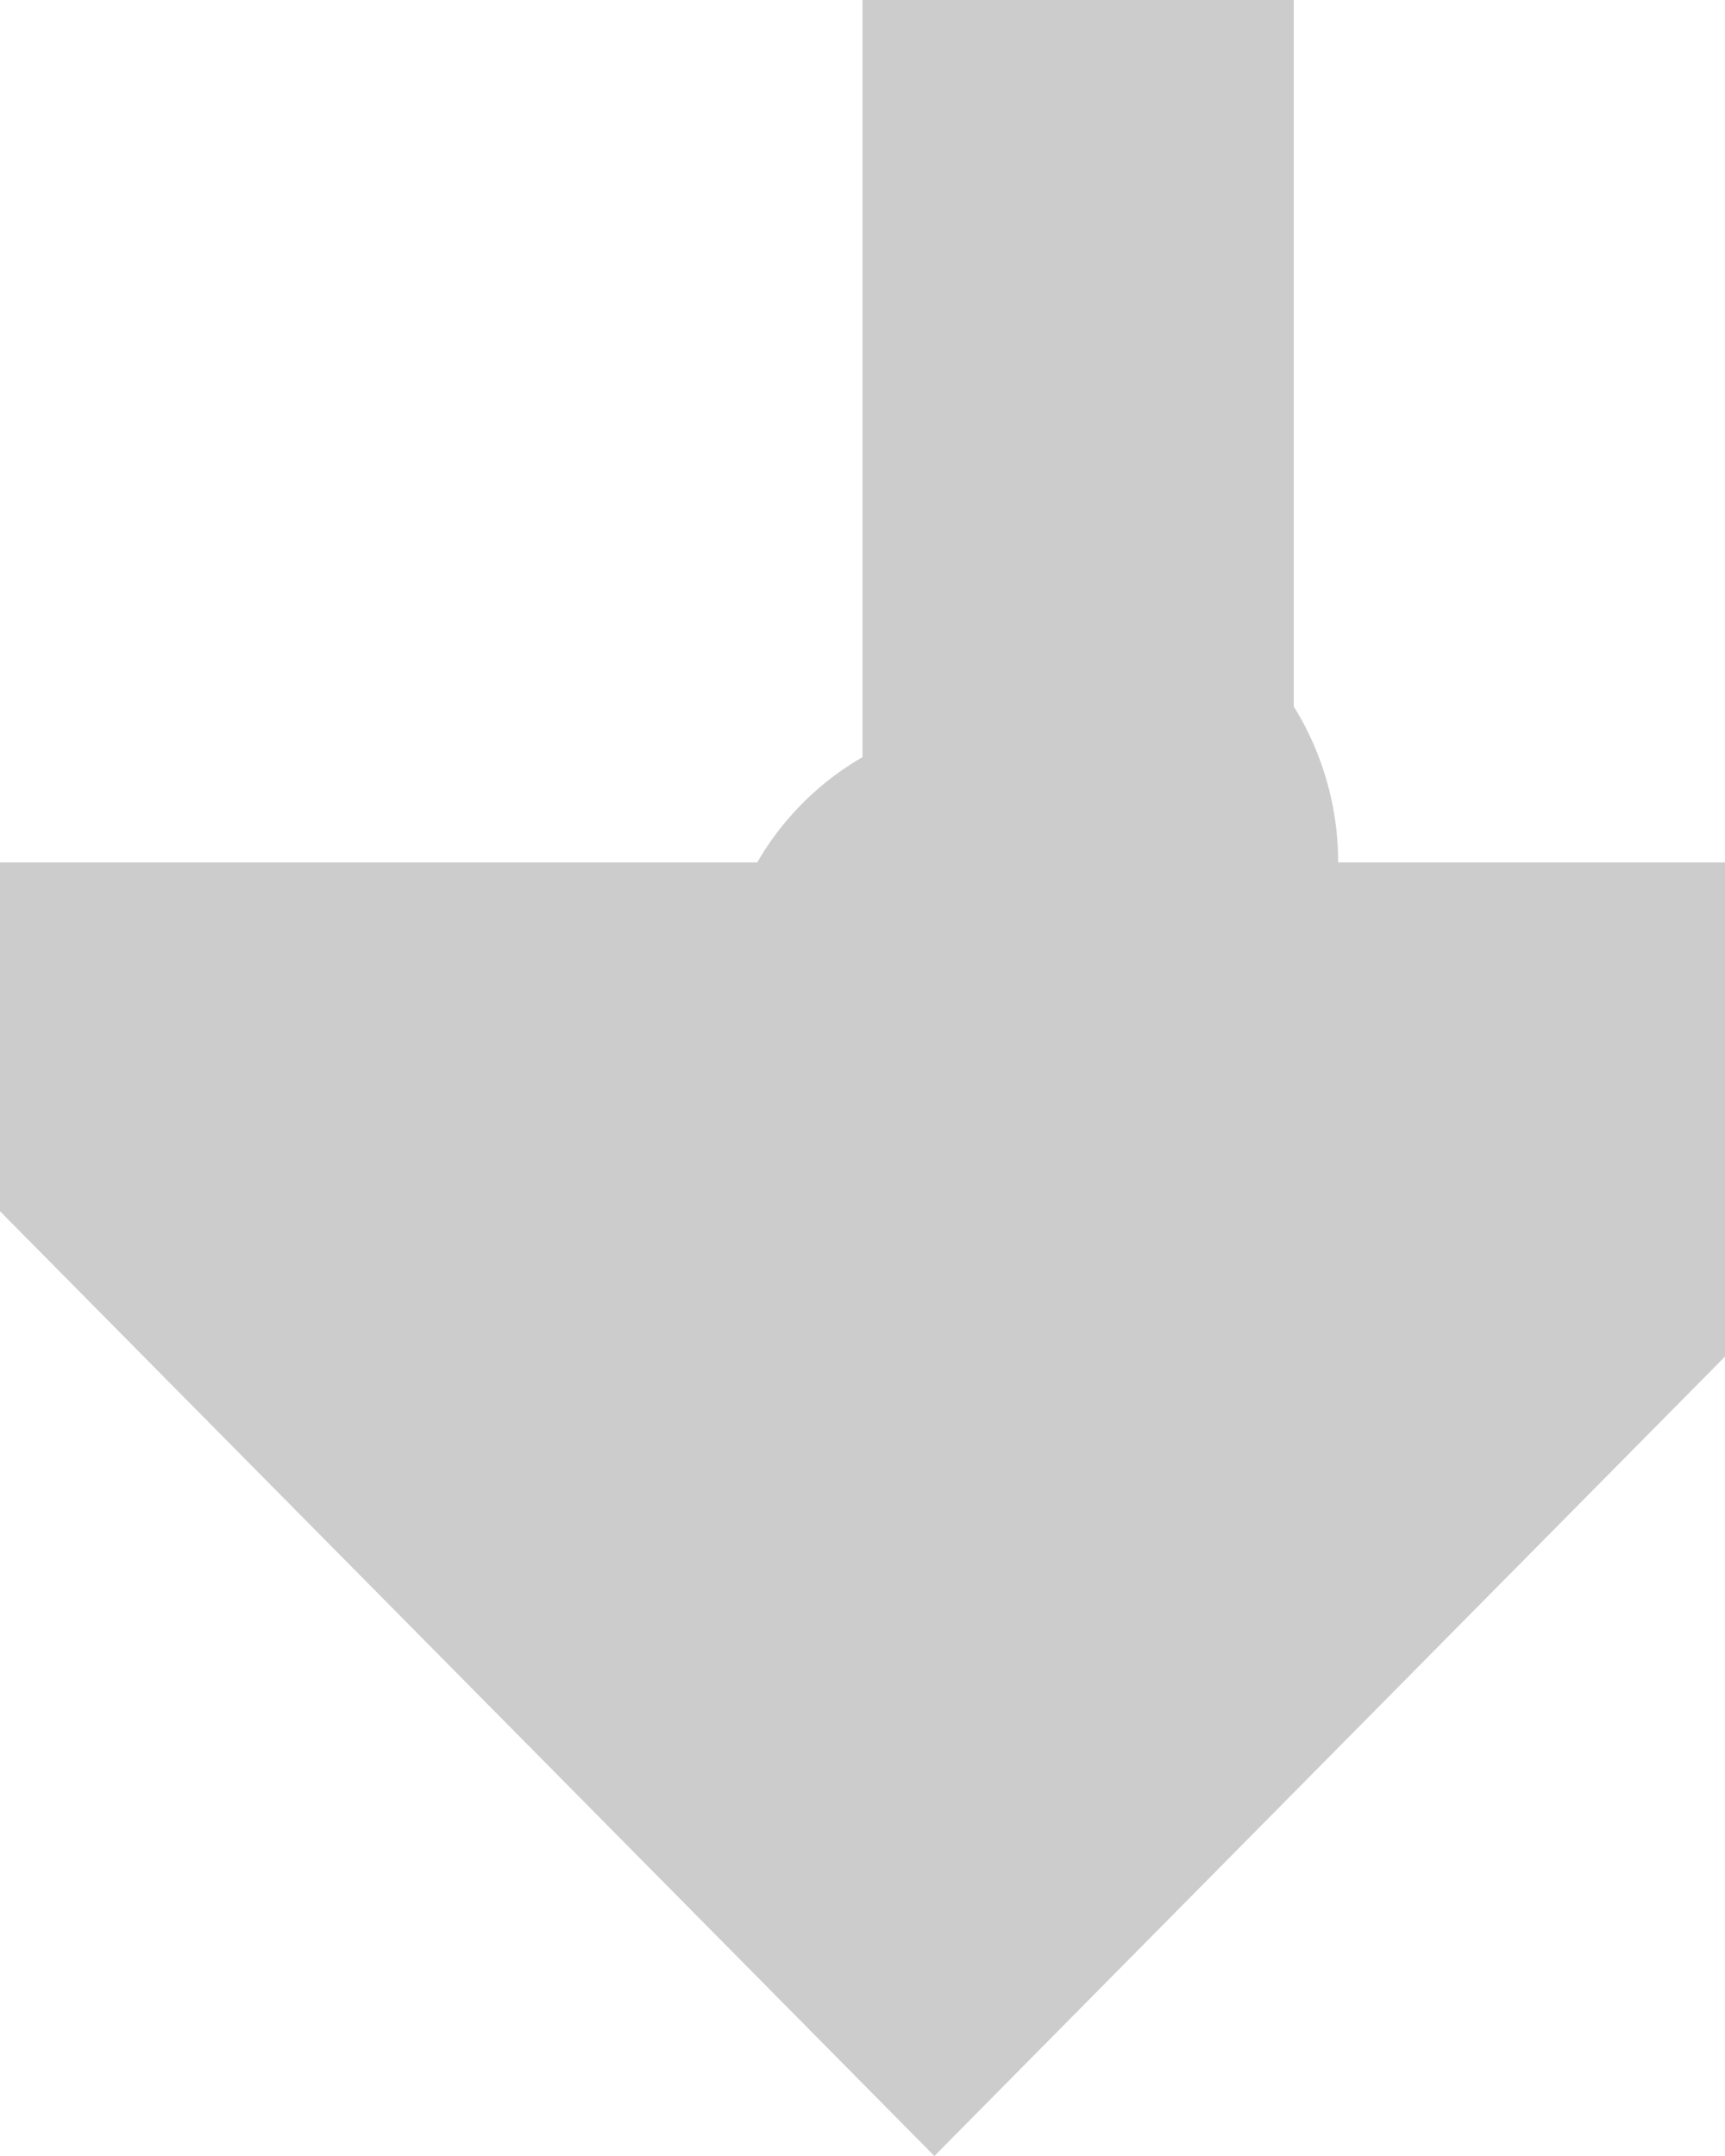 ﻿<?xml version="1.0" encoding="utf-8"?>
<svg version="1.1" xmlns:xlink="http://www.w3.org/1999/xlink" width="12px" height="15px" preserveAspectRatio="xMidYMin meet" viewBox="922 1108  10 15" xmlns="http://www.w3.org/2000/svg">
  <path d="M 928.5 1105  L 928.5 1113.5  A 0.5 0.5 0 0 1 928 1114.5 A 0.5 0.5 0 0 0 927.5 1115 L 927.5 1116  " stroke-width="3" stroke="#cccccc" fill="none" />
  <path d="M 918.6 1114  L 927.5 1123  L 936.4 1114  L 918.6 1114  Z " fill-rule="nonzero" fill="#cccccc" stroke="none" />
</svg>